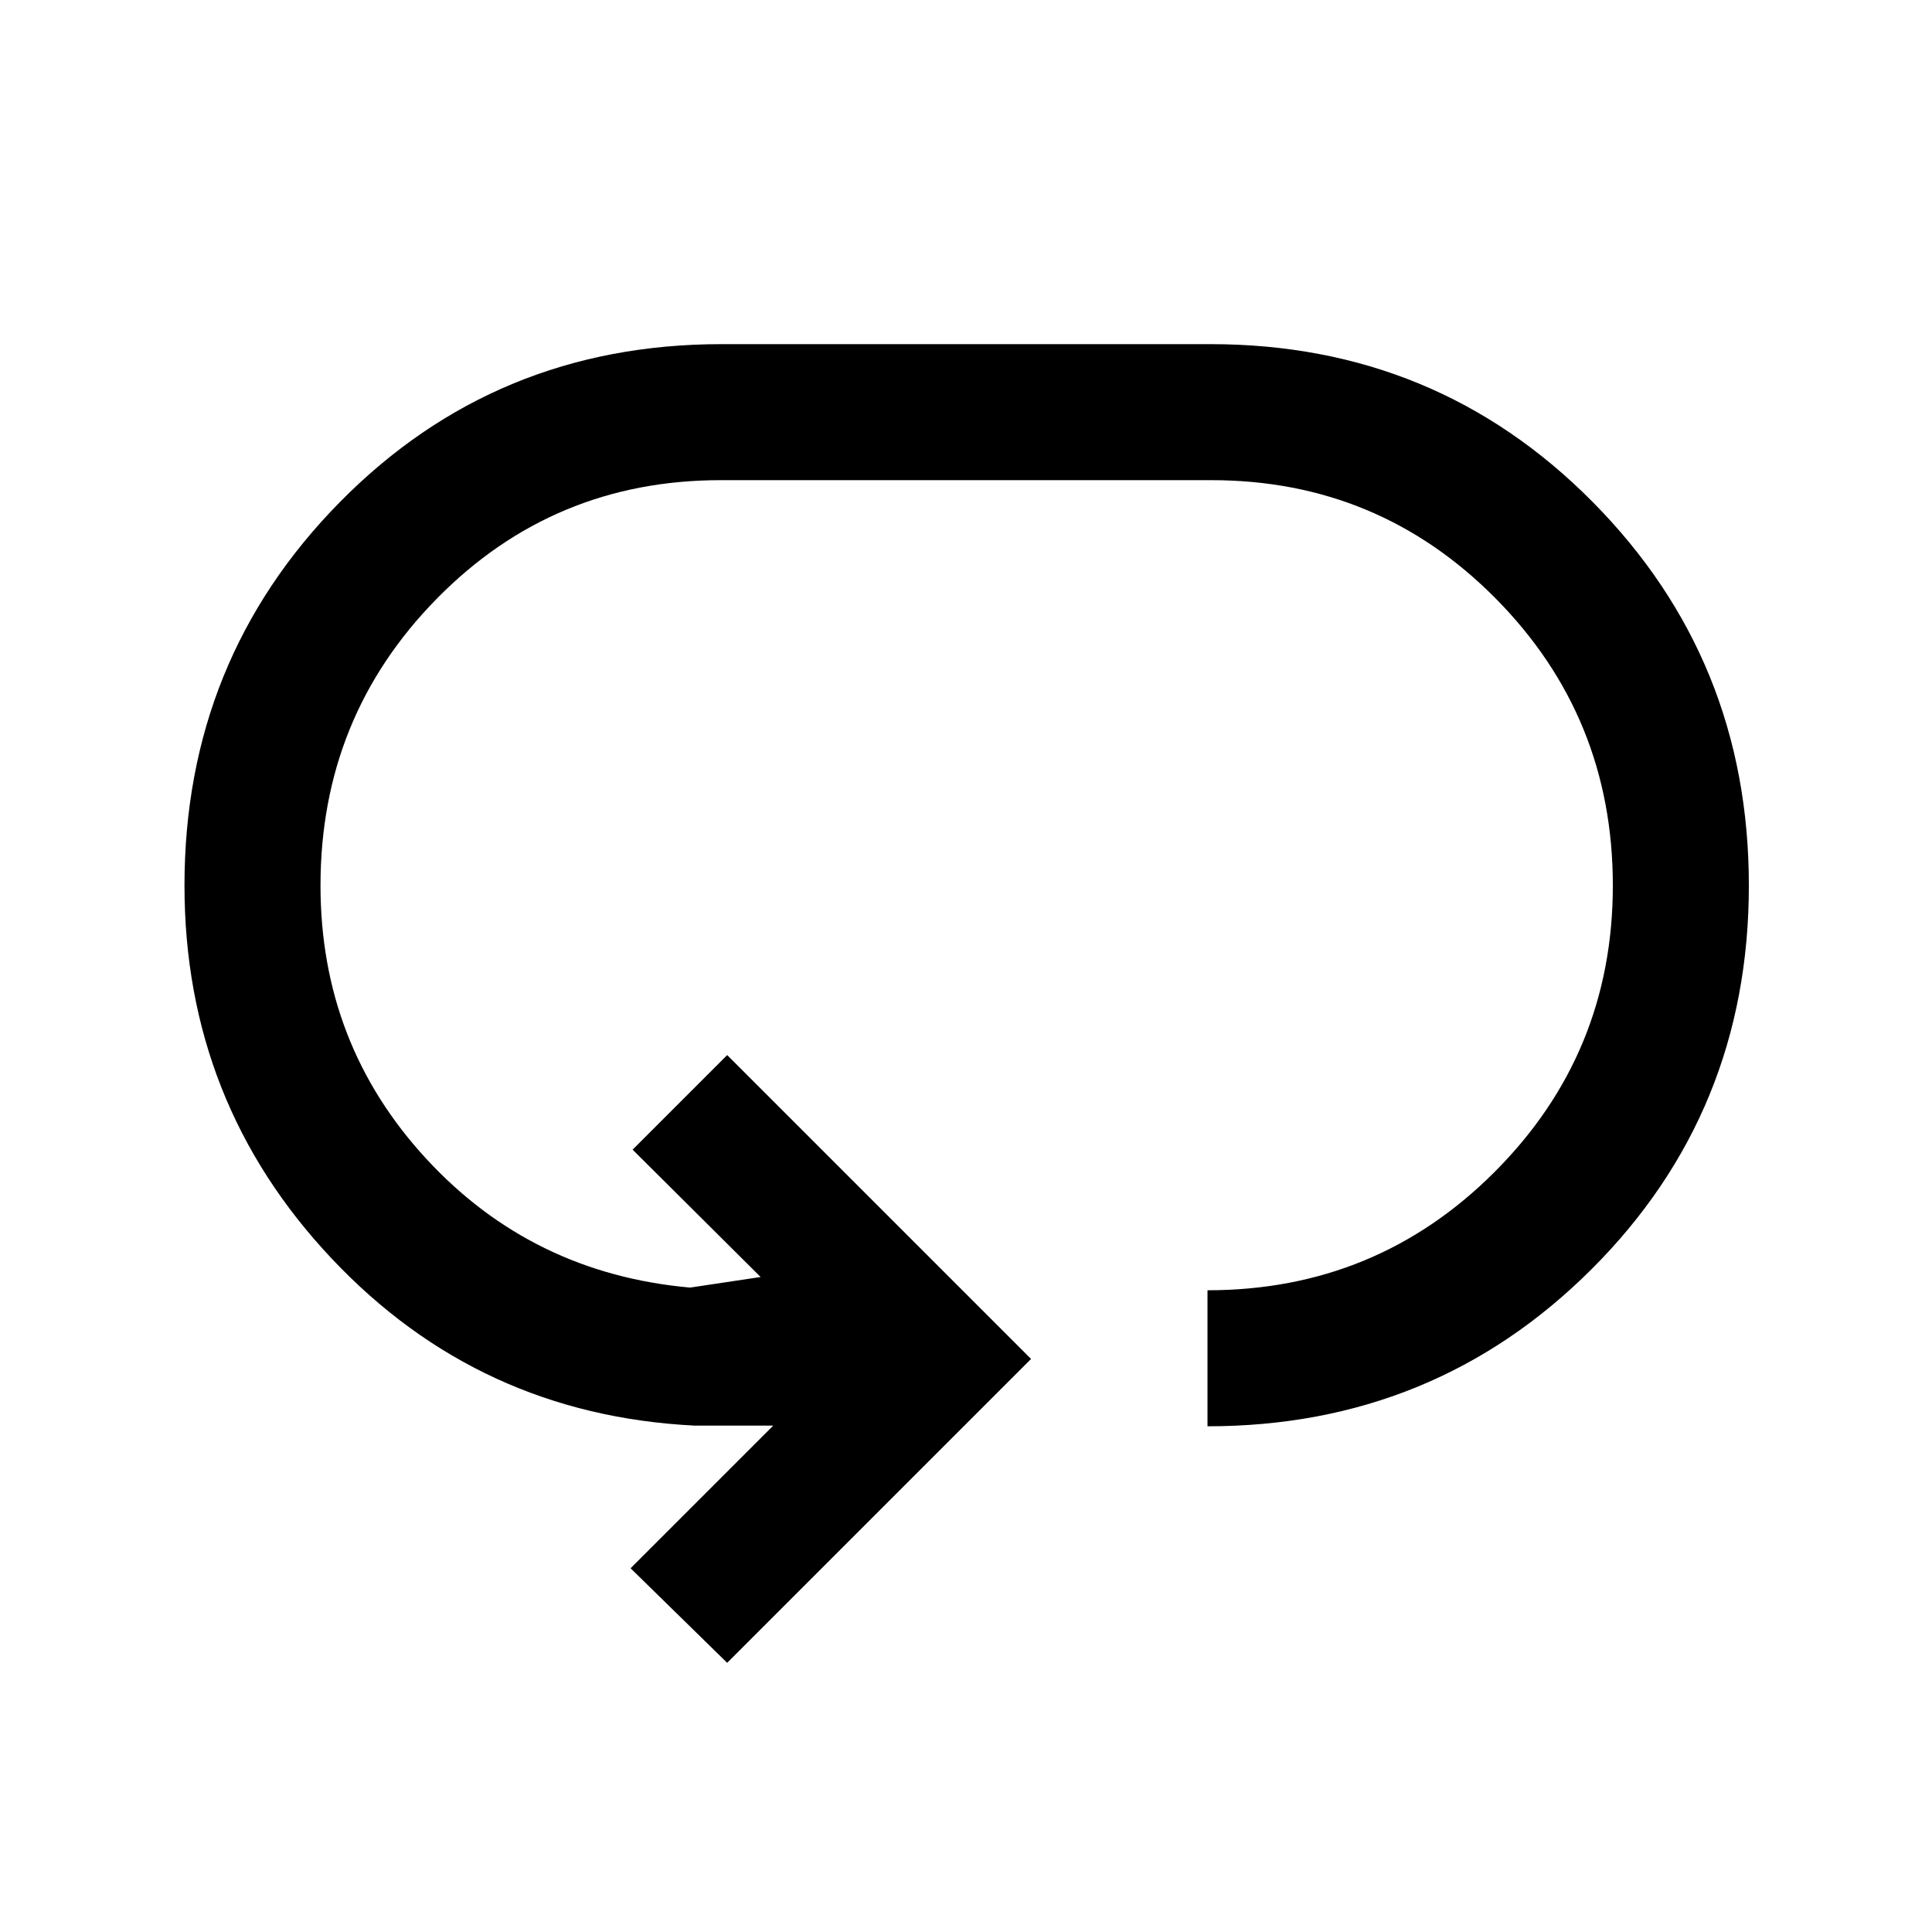 <svg xmlns="http://www.w3.org/2000/svg" height="40" viewBox="0 96 960 960" width="40"><path d="m361.333 922.255-47.998-46.999 70.872-70.873h-38.95q-107.205-5.333-180.397-82.961T91.668 536q0-112.226 77.309-190.612t189.536-78.386h242.974q112.227 0 189.869 78.386T868.998 536q0 112.637-78.18 190.677Q712.637 804.716 600 804.716v-67.588q83.923 0 142.667-58.8Q801.41 619.528 801.41 536q0-83.785-58.197-142.598-58.198-58.812-141.316-58.812H358.103q-83.118 0-140.983 58.812Q159.256 452.215 159.256 536q0 78.846 52.577 135.821 52.577 56.974 131.09 63.974l35.028-5.257-63.616-63.282 46.998-46.999 150.999 150.999-150.999 150.999Z"/></svg>